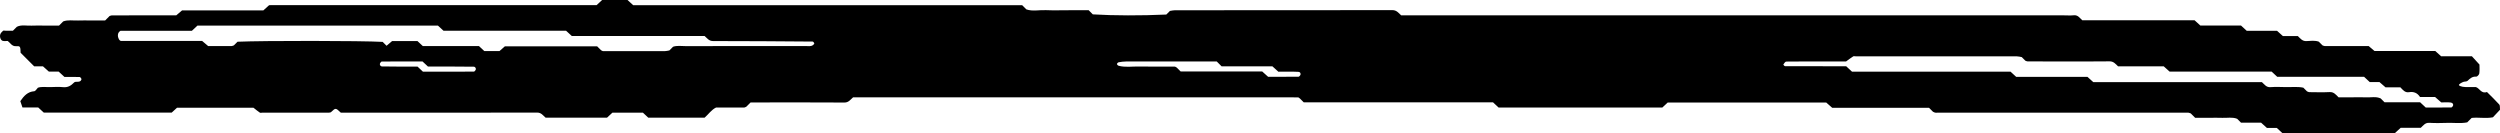 <?xml version="1.0" encoding="UTF-8"?>
<svg preserveAspectRatio="none" id="a" data-name="AW" xmlns="http://www.w3.org/2000/svg" width="500" height="26.62" viewBox="0 0 500 26.62">
  <path id="b" data-name="10" d="M499.854,20.902c-.788-.879-1.652-1.691-2.461-2.5-1.148,.415-1.458-.763-2.224-.991-.683,0-1.366,.007-2.048-.001-.819-.01-1.484-.3-1.31-.494,.204-.229,.505-.397,.795-.517,.291-.121,.717-.05,.914-.24,.499-.481,.954-.894,1.732-.832,.195,.015,.577-.398,.61-.649,.087-.655,.029-1.329,.029-1.769-.622-.682-1.079-1.184-1.511-1.657h-6.158c-.402-.364-.773-.7-1.164-1.053h-12.159c-.454-.386-.83-.705-1.155-.982-2.99,0-5.892,.002-8.793-.006-.151,0-.302-.09-.452-.138-.241-.241-.483-.483-.741-.741-.799-.287-1.651-.156-2.477-.116-.815,.04-1.19-.5-1.711-1h-2.987c-.395-.355-.766-.689-1.174-1.055h-6.062c-.389-.359-.76-.7-1.143-1.053h-8.133c-.397-.362-.767-.699-1.154-1.052h-22.46c-.525-.474-.876-1.086-1.699-1.001-.675,.07-1.364,.014-2.046,.014h-132.479c-.57-.543-.946-1.045-1.757-1.043-14.507,.026-29.014,.018-43.522,.025-.322,0-.644,.087-.966,.133-.241,.242-.483,.483-.724,.724-5.135,.233-10.443,.221-14.701-.035-.241-.241-.483-.483-.828-.828h-3.949c-1.536,0-3.074,.051-4.607-.016-1.331-.058-2.689,.274-3.906-.152-.327-.327-.569-.569-.833-.833H126.64c-.373-.344-.743-.685-1.13-1.042h-5.086c-.366,.342-.734,.685-1.092,1.019-21.696,0-43.372,0-65.047,.001-.167,0-.334,.017-.472,.024-.388,.351-.759,.688-1.148,1.041h-16.26c-.451,.385-.827,.705-1.153,.983-4.354,0-8.621-.001-12.887,.006-.151,0-.303,.088-.454,.134-.241,.241-.483,.483-.884,.884h-2.846c-.853,0-1.708-.028-2.56,.007-.997,.042-2.014-.182-2.98,.182-.252,.252-.493,.493-.835,.835h-2.929c-.853,0-1.709-.037-2.559,.01-.99,.054-2.012-.237-2.947,.23-.26,.26-.502,.501-.785,.785H1.109c-.171,0-.405-.071-.499,.014-.23,.207-.486,.461-.566,.742-.154,.541,.126,1.188,.522,1.278,.322,.073,.674,.015,.978,.015,.545,.407,.824,1.093,1.667,1.045,.829-.047,.883,.038,.909,1.313,.89,.89,1.728,1.728,2.716,2.716h1.758c.396,.355,.768,.688,1.178,1.055h1.961c.391,.36,.762,.702,1.157,1.066,.996,0,2.018-.012,3.038,.016,.124,.003,.278,.208,.349,.353,.041,.083-.025,.261-.098,.351-.366,.451-1.052,.082-1.356,.391-.63,.64-1.254,1.03-2.198,.934-.845-.086-1.706-.041-2.558-.012-.834,.029-1.681-.142-2.487,.122-.256,.256-.483,.687-.741,.706-1.304,.099-2.05,.92-2.778,1.981,.131,.386,.282,.835,.428,1.265h3.152c.389,.359,.76,.7,1.121,1.033h25.569c.393-.36,.763-.699,1.069-.979h15.293c.483,.378,.86,.702,1.271,.975,.118,.079,.333,.012,.504,.012,4.438,0,8.875,.001,13.313-.005,.153,0,.348-.036,.451-.133,.899-.848,.894-.854,1.93,.138h3.939c11.776,0,23.553,.009,35.329-.019,.823-.002,1.158,.561,1.686,1.013h12.292c.318-.296,.687-.64,1.067-.994h6.108c.376,.351,.744,.695,1.067,.997h11.27c.783-.688,1.346-1.562,2.276-2.022,1.878,0,3.755,.004,5.632-.007,.147,0,.293-.109,.44-.167,.241-.241,.483-.483,.85-.849h2.382c5.461,0,10.923-.018,16.384,.019,.819,.006,1.167-.543,1.733-1.044,29.607,0,59.295,0,88.982,.011,.134,0,.269,.164,.403,.251,.241,.241,.483,.483,.743,.743h37.858c.376,.351,.744,.695,1.117,1.043h32.741c.379-.354,.748-.697,1.07-.998h31.72c.423,.373,.796,.702,1.193,1.052h19.363c.295,.295,.537,.536,.778,.777,.144,.065,.282,.156,.433,.186,.164,.032,.34,.007,.511,.007h49.666c.171,0,.344-.02,.511,.006,.154,.023,.3,.095,.45,.146,.241,.241,.483,.483,.873,.873h2.861c.853,0,1.708-.03,2.56,.008,.996,.044,2.013-.193,2.975,.191,.252,.252,.493,.494,.78,.78h4.015c.393,.355,.764,.69,1.168,1.055h1.975c.386,.356,.756,.698,1.114,1.028h22.493c.398-.362,.769-.699,1.16-1.055h4.019c.523-.485,.884-1.051,1.703-1.001,1.19,.072,2.389,.048,3.583,.011,1.346-.042,2.7,.156,4.007-.104,.272-.272,.513-.513,.889-.889,1.338-.159,2.86,.156,4.25-.124,.544-.578,1.001-1.064,1.419-1.509-.049-.414,.033-.848-.146-1.047ZM95.127,13.99c-.078,.139-.235,.333-.358,.334-3.386,.018-6.771,.014-10.181,.014-.352-.332-.717-.675-1.087-1.024-2.359,0-4.729,.026-7.098-.027-.372-.008-.521-.414-.389-.649,.078-.139,.235-.333,.358-.334,2.708-.019,5.417-.015,8.126-.015,.366,.342,.733,.683,1.099,1.024,3.047,0,6.095-.021,9.141,.027,.37,.006,.521,.414,.389,.65Zm67.473-4.974c-.443,.323-.962,.195-1.451,.195-8.017,.006-16.034-.001-24.052,.012-.832,.001-1.679-.148-2.482,.124-.257,.257-.498,.498-.739,.739-.32,.052-.64,.146-.96,.147-4.094,.01-8.188,.009-12.282-.002-.143,0-.286-.124-.429-.19-.241-.241-.482-.483-.775-.775h-18.454c-.278,.245-.651,.573-1.075,.946h-3.04c-.323-.302-.691-.646-1.068-.997h-11.227c-.377-.352-.745-.696-1.068-.998h-5.082c-.405,.345-.756,.644-1.102,.938-.297-.297-.538-.538-.779-.779-4.313-.24-23.725-.26-29.028-.031-.241,.241-.483,.482-.724,.724-.15,.049-.3,.139-.451,.14-1.535,.01-3.07,.006-4.696,.006-.324-.274-.7-.594-1.208-1.025-5.294,0-10.741,0-16.187-.001-.363,0-.688-.618-.659-1.18,.017-.344,.152-.621,.509-.848h14.283c.377-.352,.745-.696,1.118-1.045h48.093c.37,.342,.741,.683,1.121,1.034h24.511c.394,.36,.763,.699,1.143,1.045h26.558c.528,.452,.864,1.014,1.686,1.014,6.638,0,13.276,.049,19.913,.102,.122,0,.299,.21,.34,.353,.025,.087-.139,.265-.256,.35Zm97.463,6.011c-.086,.135-.242,.32-.368,.321-2.044,.02-4.089,.014-6.072,.014-.42-.379-.792-.715-1.185-1.069h-16.309c-.286-.286-.528-.528-.769-.769-.142-.07-.283-.201-.425-.201-2.39-.013-4.781,.024-7.17-.022-1.345-.026-2.703,.209-4.032-.148-.143-.038-.339-.23-.339-.351,0-.121,.2-.322,.338-.347,.484-.088,.98-.157,1.472-.158,5.975-.01,11.95-.006,18.142-.006,.451,.451,.692,.692,.979,.979h10.161c.393,.355,.765,.69,1.186,1.07,1.299,0,2.663-.046,4.021,.029,.385,.021,.52,.424,.369,.66Zm230.542,6.119c-.065,.145-.231,.347-.353,.349-1.706,.023-3.412,.016-5.1,.016-.378-.353-.746-.697-1.128-1.053h-7.116c-.27-.27-.511-.511-.768-.768-.943-.443-1.964-.168-2.955-.219-.851-.044-1.706-.009-2.559-.009h-2.918c-.573-.581-.969-1.085-1.777-1.044-1.361,.07-2.729,.024-4.094,.012-.147-.001-.294-.107-.441-.164l-.729-.729c-1.164-.247-2.348-.091-3.524-.119-1.023-.024-2.051-.061-3.07,.012-.824,.059-1.169-.538-1.695-1.006h-33.723c-.383-.346-.754-.681-1.157-1.046h-14.259c-.387-.356-.757-.698-1.13-1.042h-31.706c-.383-.355-.752-.697-1.166-1.082-4.058,0-8.144,.003-12.231-.015-.121,0-.358-.316-.344-.333,.171-.221,.376-.588,.576-.59,3.071-.037,6.142-.026,9.213-.026h2.765c.622-.45,1.008-.756,1.425-1.013,.124-.076,.334-.012,.505-.012,10.749,0,21.498-.001,32.247,.007,.32,0,.639,.097,.959,.149,.241,.242,.482,.483,.724,.725,.151,.048,.301,.137,.452,.138,2.048,.009,4.095,.006,6.142,.006,3.413,0,6.825,.027,10.237-.02,.812-.011,1.186,.502,1.708,.998h9.132c.393,.352,.765,.686,1.173,1.053h20.409c.377,.352,.746,.696,1.119,1.044h17.372c.381,.354,.75,.697,1.134,1.054h1.946c.433,.377,.807,.703,1.21,1.054h2.971c.515,.538,.926,1.098,1.727,.966,.908-.149,1.656,.118,2.193,.963h3.015c.401,.352,.775,.679,1.236,1.083,.572,0,1.254-.063,1.918,.024,.385,.05,.545,.392,.436,.636Z"/>
</svg>
